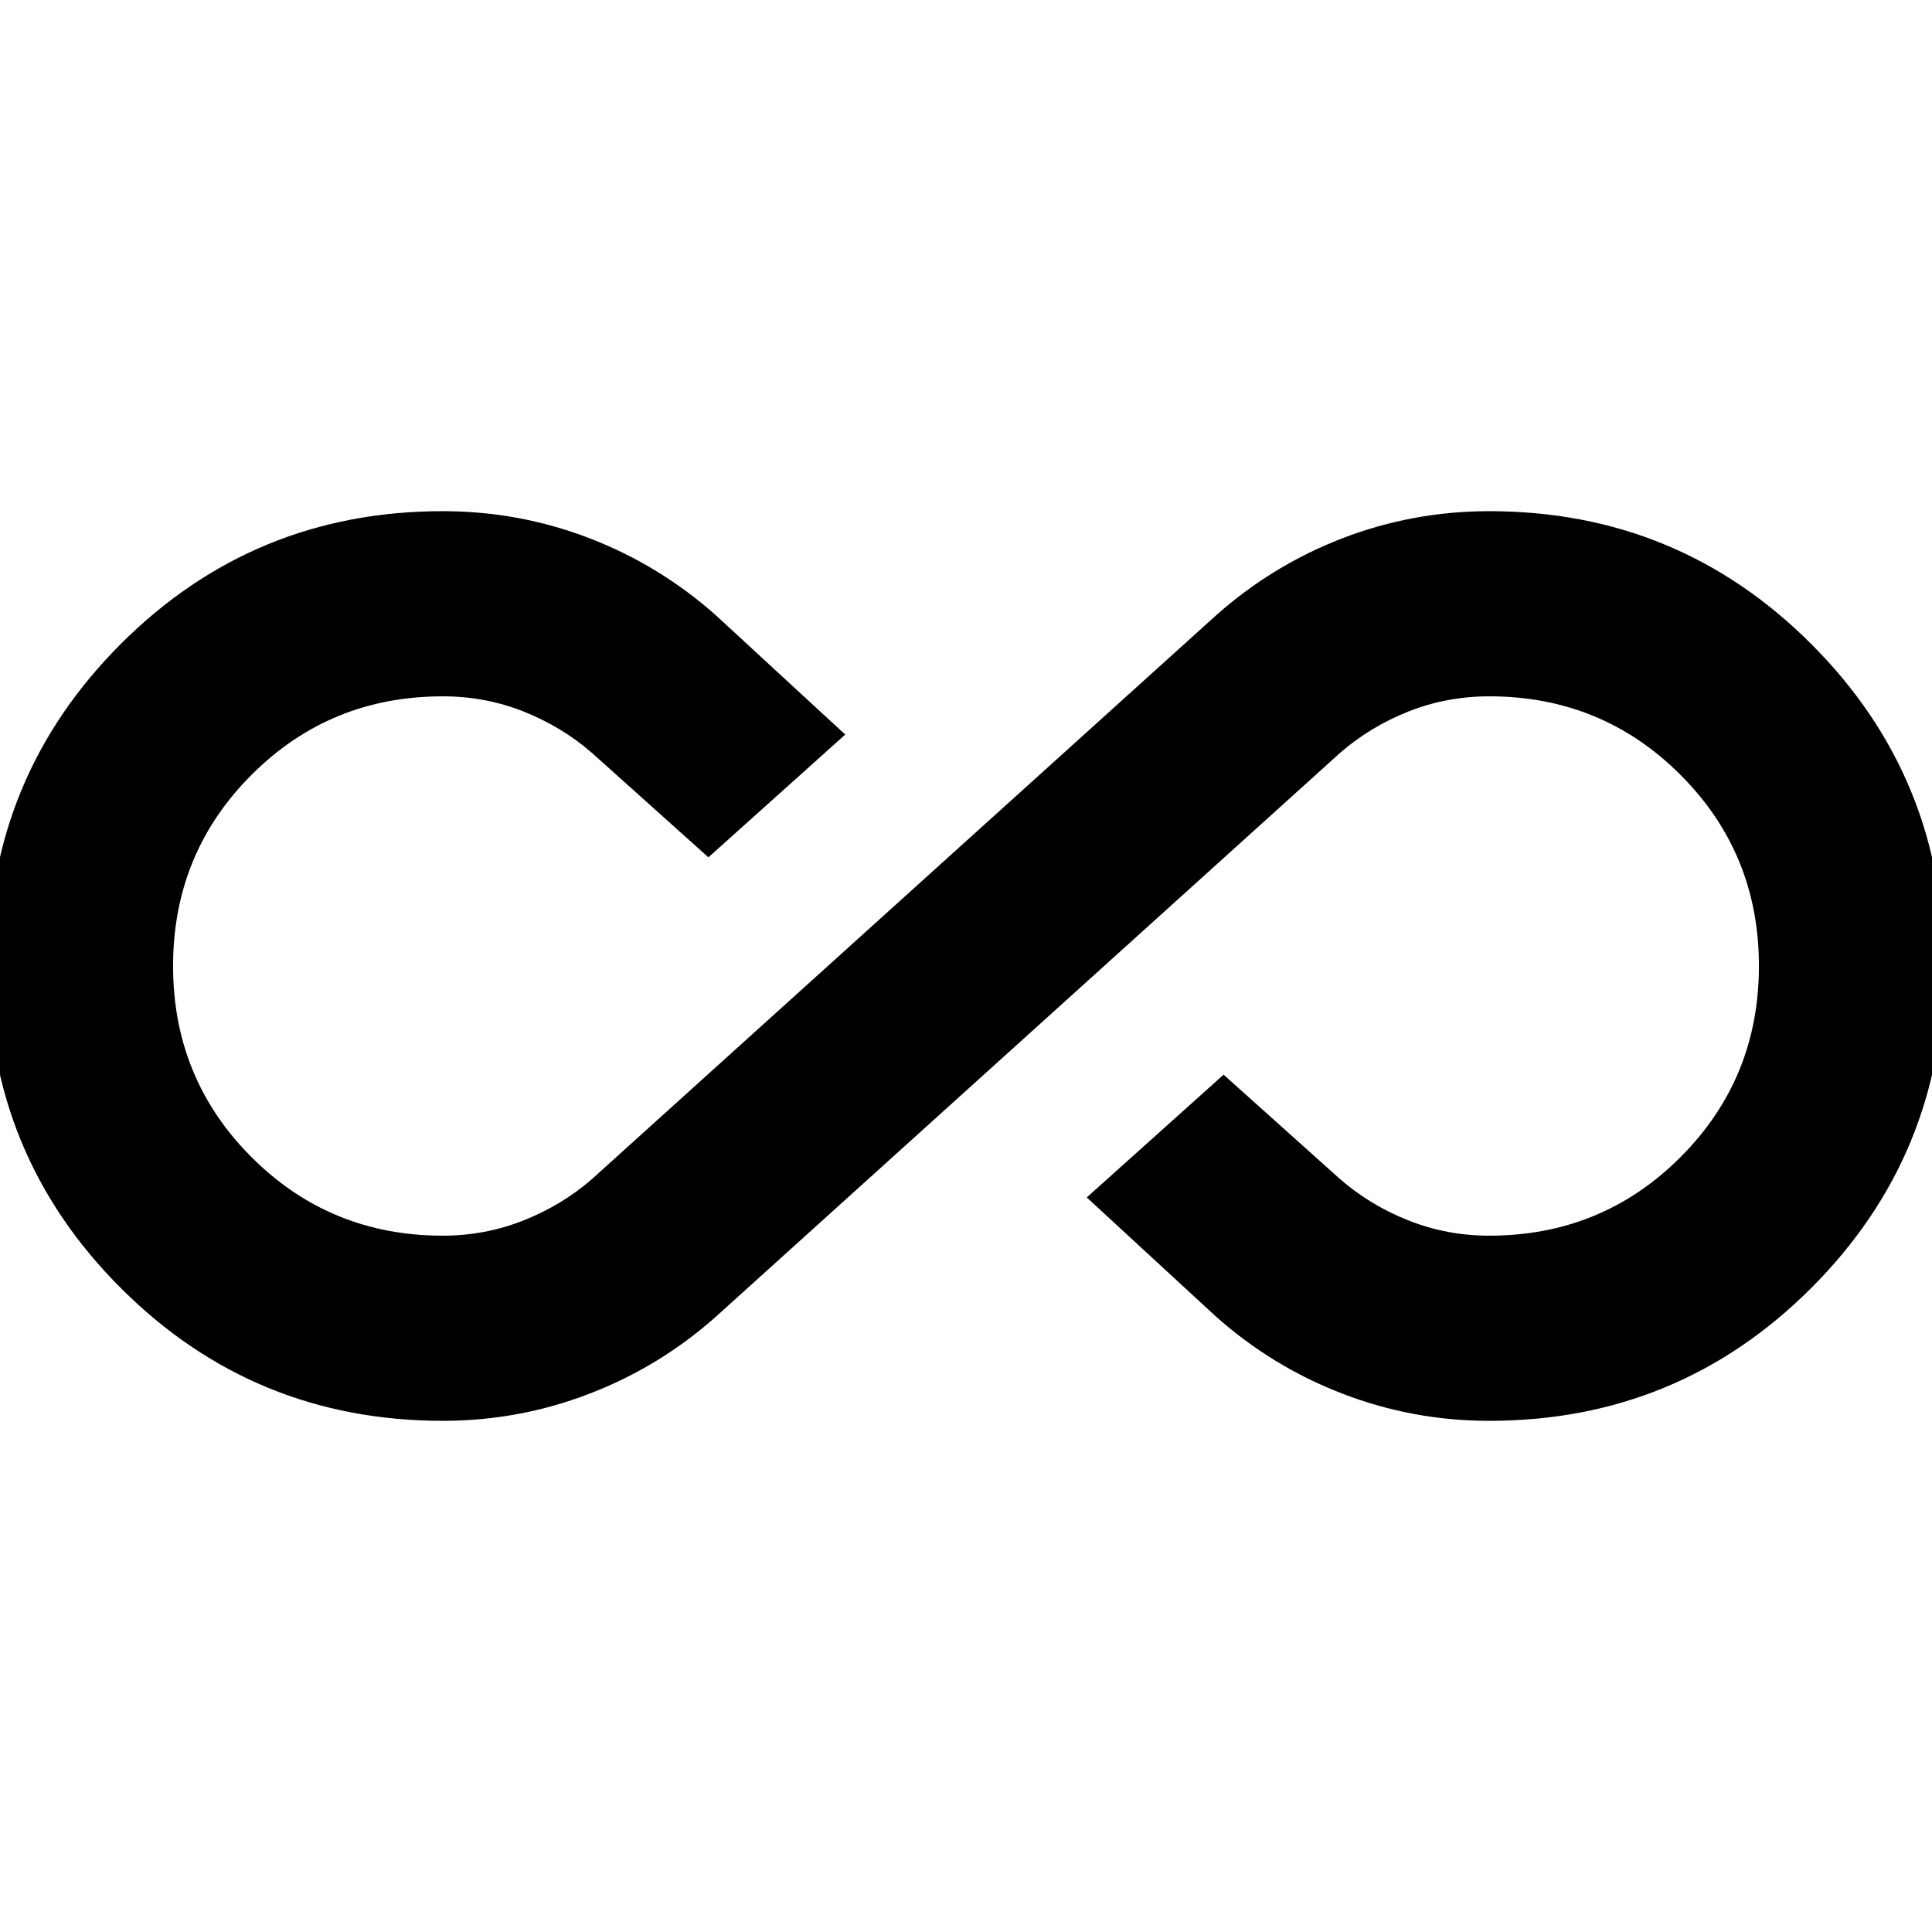 <svg xmlns="http://www.w3.org/2000/svg" height="24" width="24"><path d="M5.5 17.65Q3.15 17.65 1.5 16Q-0.15 14.35 -0.15 12Q-0.15 9.65 1.5 8Q3.15 6.35 5.5 6.35Q6.45 6.35 7.325 6.687Q8.2 7.025 8.9 7.65L10.5 9.125L8.8 10.65L7.35 9.35Q6.975 9.025 6.5 8.837Q6.025 8.65 5.5 8.65Q4.1 8.65 3.125 9.625Q2.15 10.6 2.15 12Q2.15 13.4 3.125 14.375Q4.1 15.35 5.5 15.35Q6.025 15.35 6.5 15.162Q6.975 14.975 7.35 14.65L15.1 7.65Q15.8 7.025 16.675 6.687Q17.55 6.35 18.5 6.35Q20.85 6.35 22.5 8Q24.15 9.65 24.15 12Q24.15 14.35 22.5 16Q20.85 17.65 18.5 17.65Q17.55 17.65 16.675 17.312Q15.8 16.975 15.1 16.35L13.5 14.875L15.2 13.35L16.65 14.65Q17.025 14.975 17.5 15.162Q17.975 15.35 18.5 15.35Q19.9 15.35 20.875 14.375Q21.85 13.4 21.85 12Q21.85 10.6 20.875 9.625Q19.9 8.65 18.5 8.65Q17.975 8.65 17.5 8.837Q17.025 9.025 16.65 9.35L8.9 16.35Q8.2 16.975 7.325 17.312Q6.45 17.65 5.5 17.65Z"/></svg>